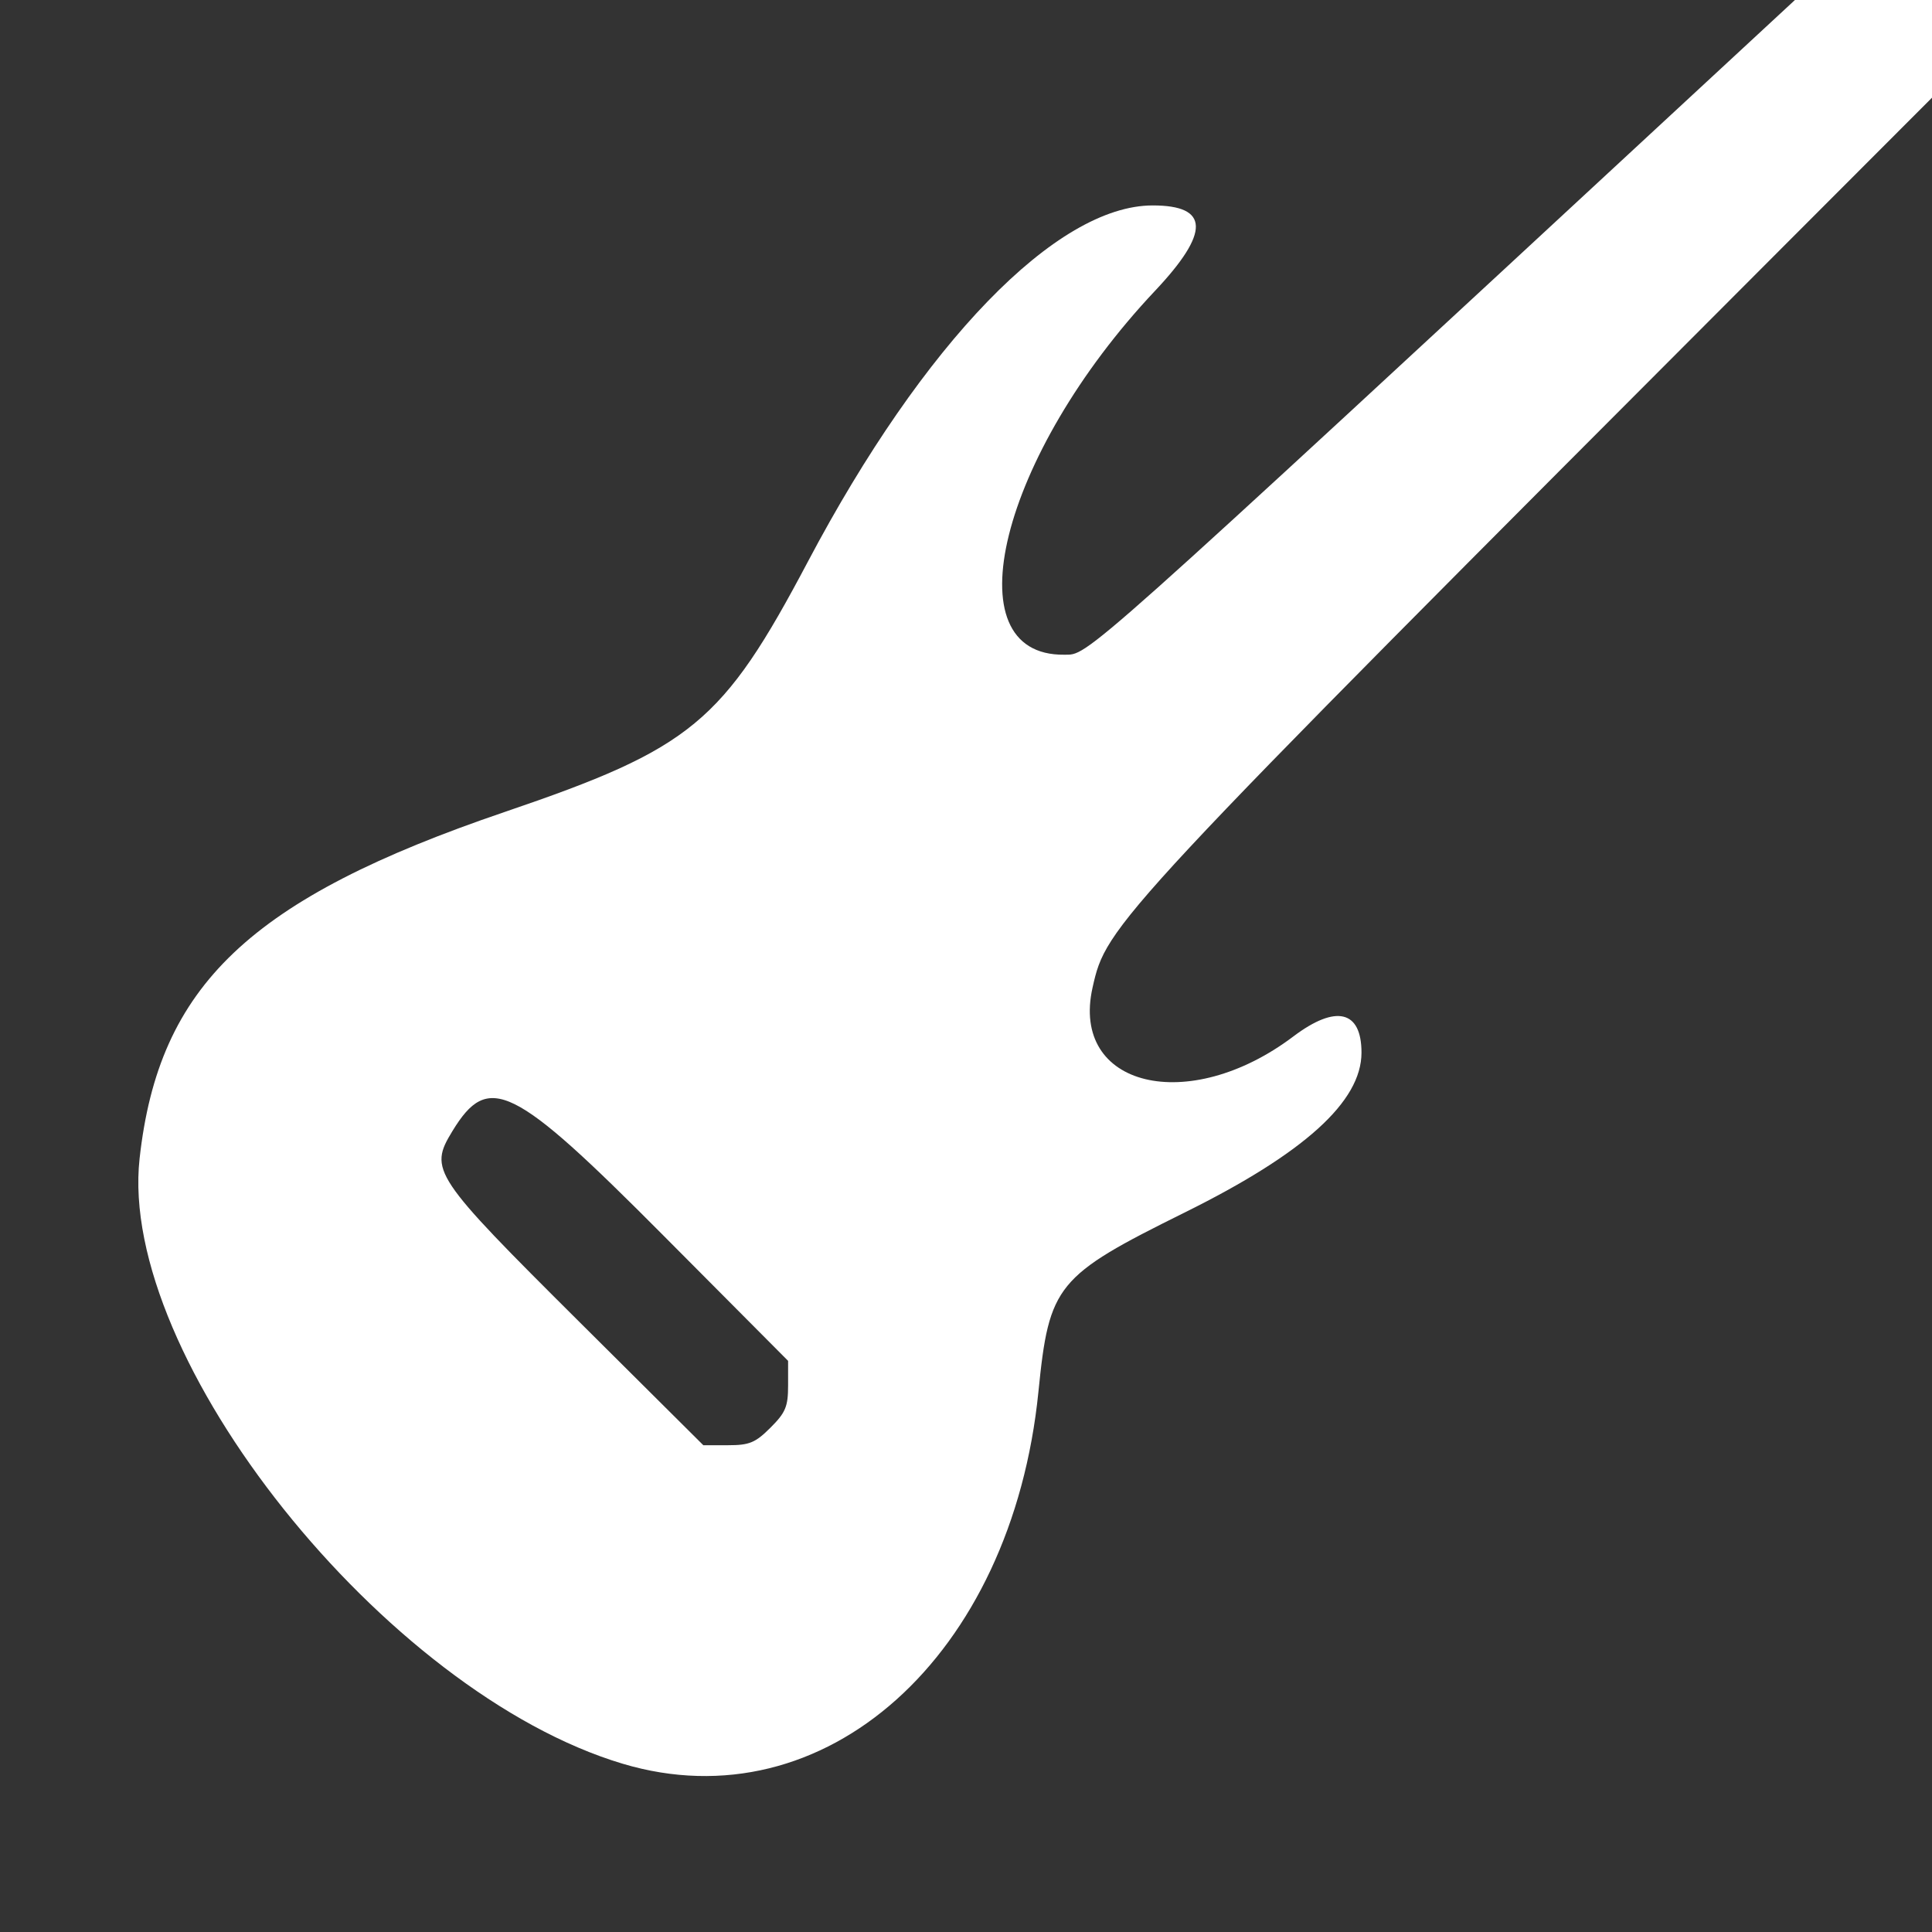 <?xml version="1.0" encoding="UTF-8" standalone="no"?>
<svg
   role="img"
   viewBox="0 0 24 24"
   version="1.1"
   id="svg1"
   xml:space="preserve"
   xmlns="http://www.w3.org/2000/svg"
   xmlns:svg="http://www.w3.org/2000/svg"
   xmlns:rdf="http://www.w3.org/1999/02/22-rdf-syntax-ns#"
   xmlns:cc="http://creativecommons.org/ns#"
   xmlns:dc="http://purl.org/dc/elements/1.1/"><rect x="0" y="0" width="24" height="24" fill="#333333" stroke="none"/><defs
     id="defs1"><clipPath
       clipPathUnits="userSpaceOnUse"
       id="clipPath52"><path
         id="path52"
         style="stroke-width:0.1;stroke-linecap:square;paint-order:markers fill stroke;stop-color:#000000"
         d="m -880.828,-187.298 h 1640.84 v 73.282 h -1640.84 z" /></clipPath><clipPath
       clipPathUnits="userSpaceOnUse"
       id="clipPath5"><path
         id="path5"
         style="stroke-width:0.1;stroke-linecap:square;paint-order:markers fill stroke;stop-color:#000000"
         d="m 438.251,553.764 859.871,0 v 201.396 l -859.871,0 z" /></clipPath></defs><title
     id="title1">Instagram</title><path
     style="fill:#ffffff;fill-opacity:1;stroke-width:0.465"
     d="M 7.736,21.91 C 4.783,21.028 1.461,16.866 1.734,14.392 1.972,12.239 3.104,11.164 6.271,10.086 8.594,9.295 8.977,8.979 10.037,6.975 c 1.438,-2.72 3.088,-4.423 4.282,-4.423 0.706,0 0.715,0.333 0.028,1.062 -1.919,2.037 -2.542,4.536 -1.126,4.519 0.307,-0.004 0.096,0.185 8.095,-7.224 8.364,-7.748 7.937,-7.311 7.946,-8.12 0.007,-0.634 0.075,-0.711 1.065,-1.203 0.79,-0.393 1.371,-0.761 1.89,-1.196 0.546,-0.458 0.796,-0.517 1.238,-0.295 0.131,0.066 0.39,0.169 0.576,0.23 0.678,0.222 0.647,0.508 -0.151,1.383 -0.701,0.768 -1.181,1.427 -1.535,2.107 -0.292,0.56 -0.362,0.612 -1.135,0.836 -0.941,0.273 -0.805,0.147 -9.105,8.46 -8.328,8.342 -8.357,8.373 -8.533,9.158 -0.277,1.236 1.19,1.592 2.496,0.605 0.528,-0.398 0.845,-0.322 0.845,0.202 0,0.608 -0.711,1.251 -2.198,1.987 -1.593,0.789 -1.682,0.897 -1.815,2.223 -0.33,3.292 -2.655,5.373 -5.164,4.624 z m 1.835,-4.175 C 9.759,17.548 9.79,17.473 9.79,17.211 V 16.905 L 8.235,15.342 C 6.369,13.466 6.068,13.317 5.62,14.051 5.325,14.535 5.372,14.605 7.205,16.429 l 1.532,1.524 h 0.308 c 0.265,0 0.339,-0.031 0.526,-0.218 z"
     id="path93" /></svg>
